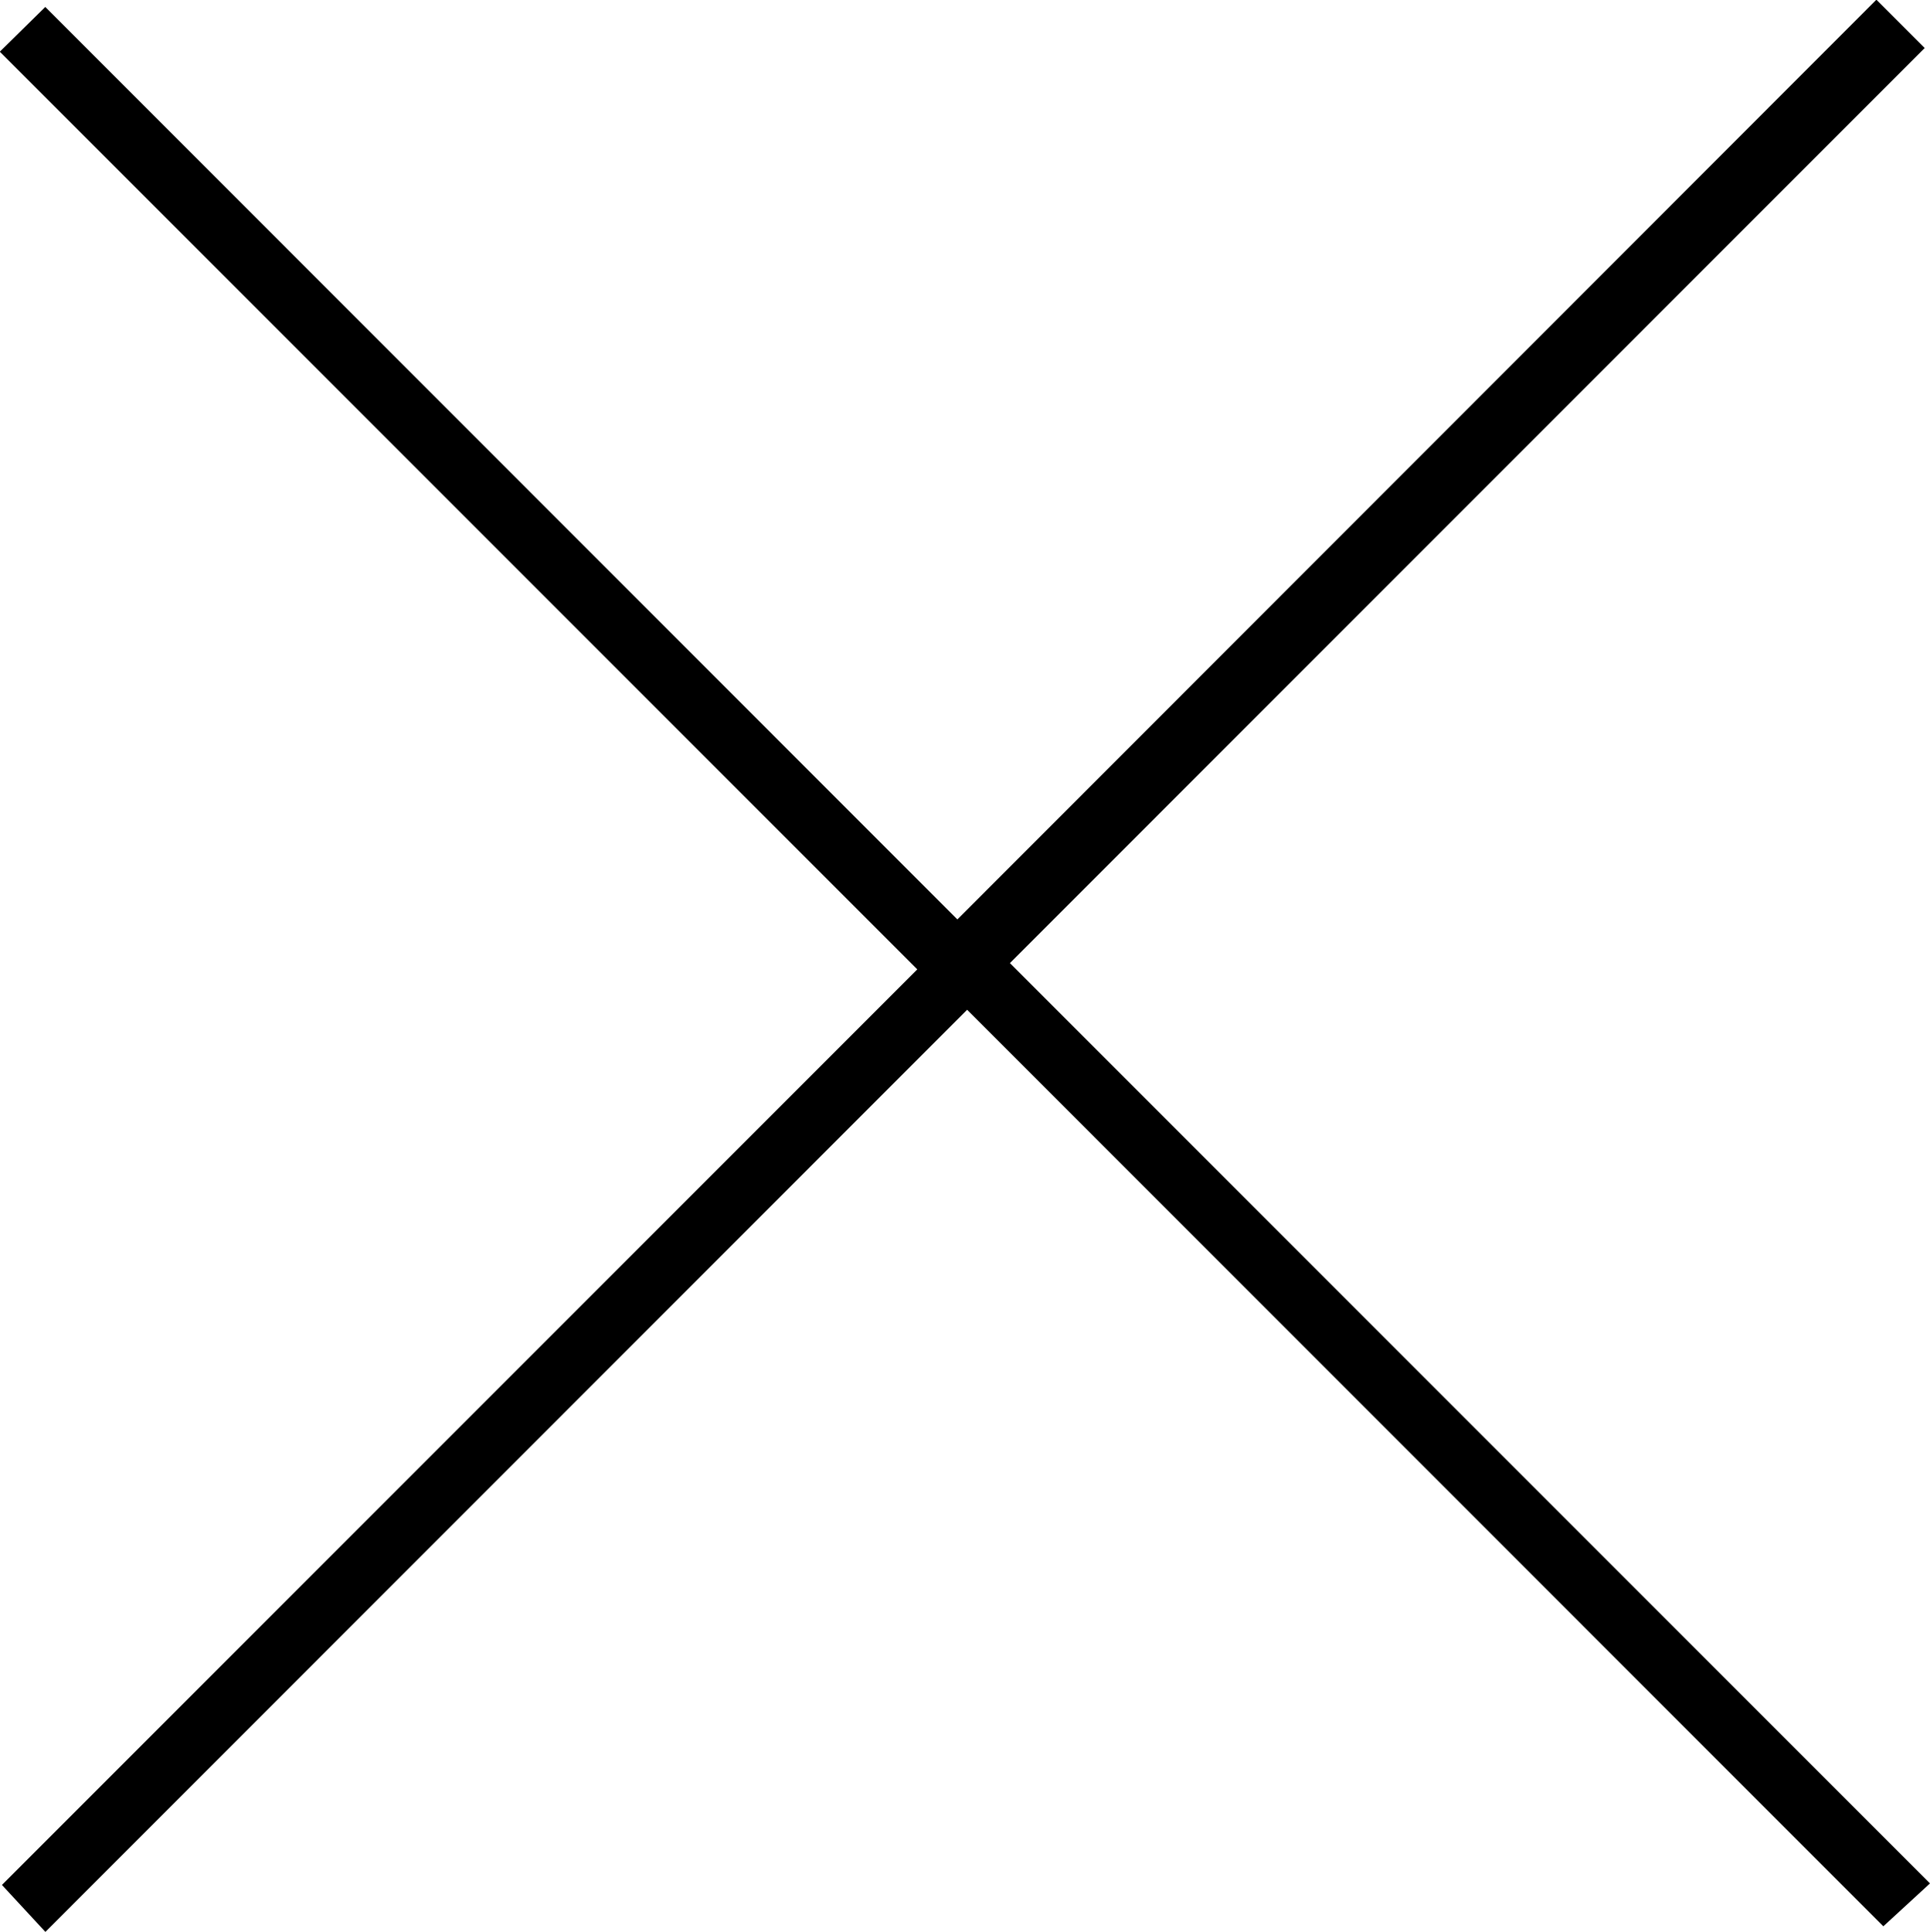 <svg id="图层_1" data-name="图层 1" xmlns="http://www.w3.org/2000/svg" viewBox="0 0 199.84 200"><path d="M416.07,306.47l-95-95,4.71-4.63,94.44,94.46,95.16-95.21,5,5-94.72,94.73,95.27,95.27-4.83,4.44-94.87-94.88-95.44,95.46-4.5-4.86Z" transform="translate(-321.09 -206.12)"/></svg>